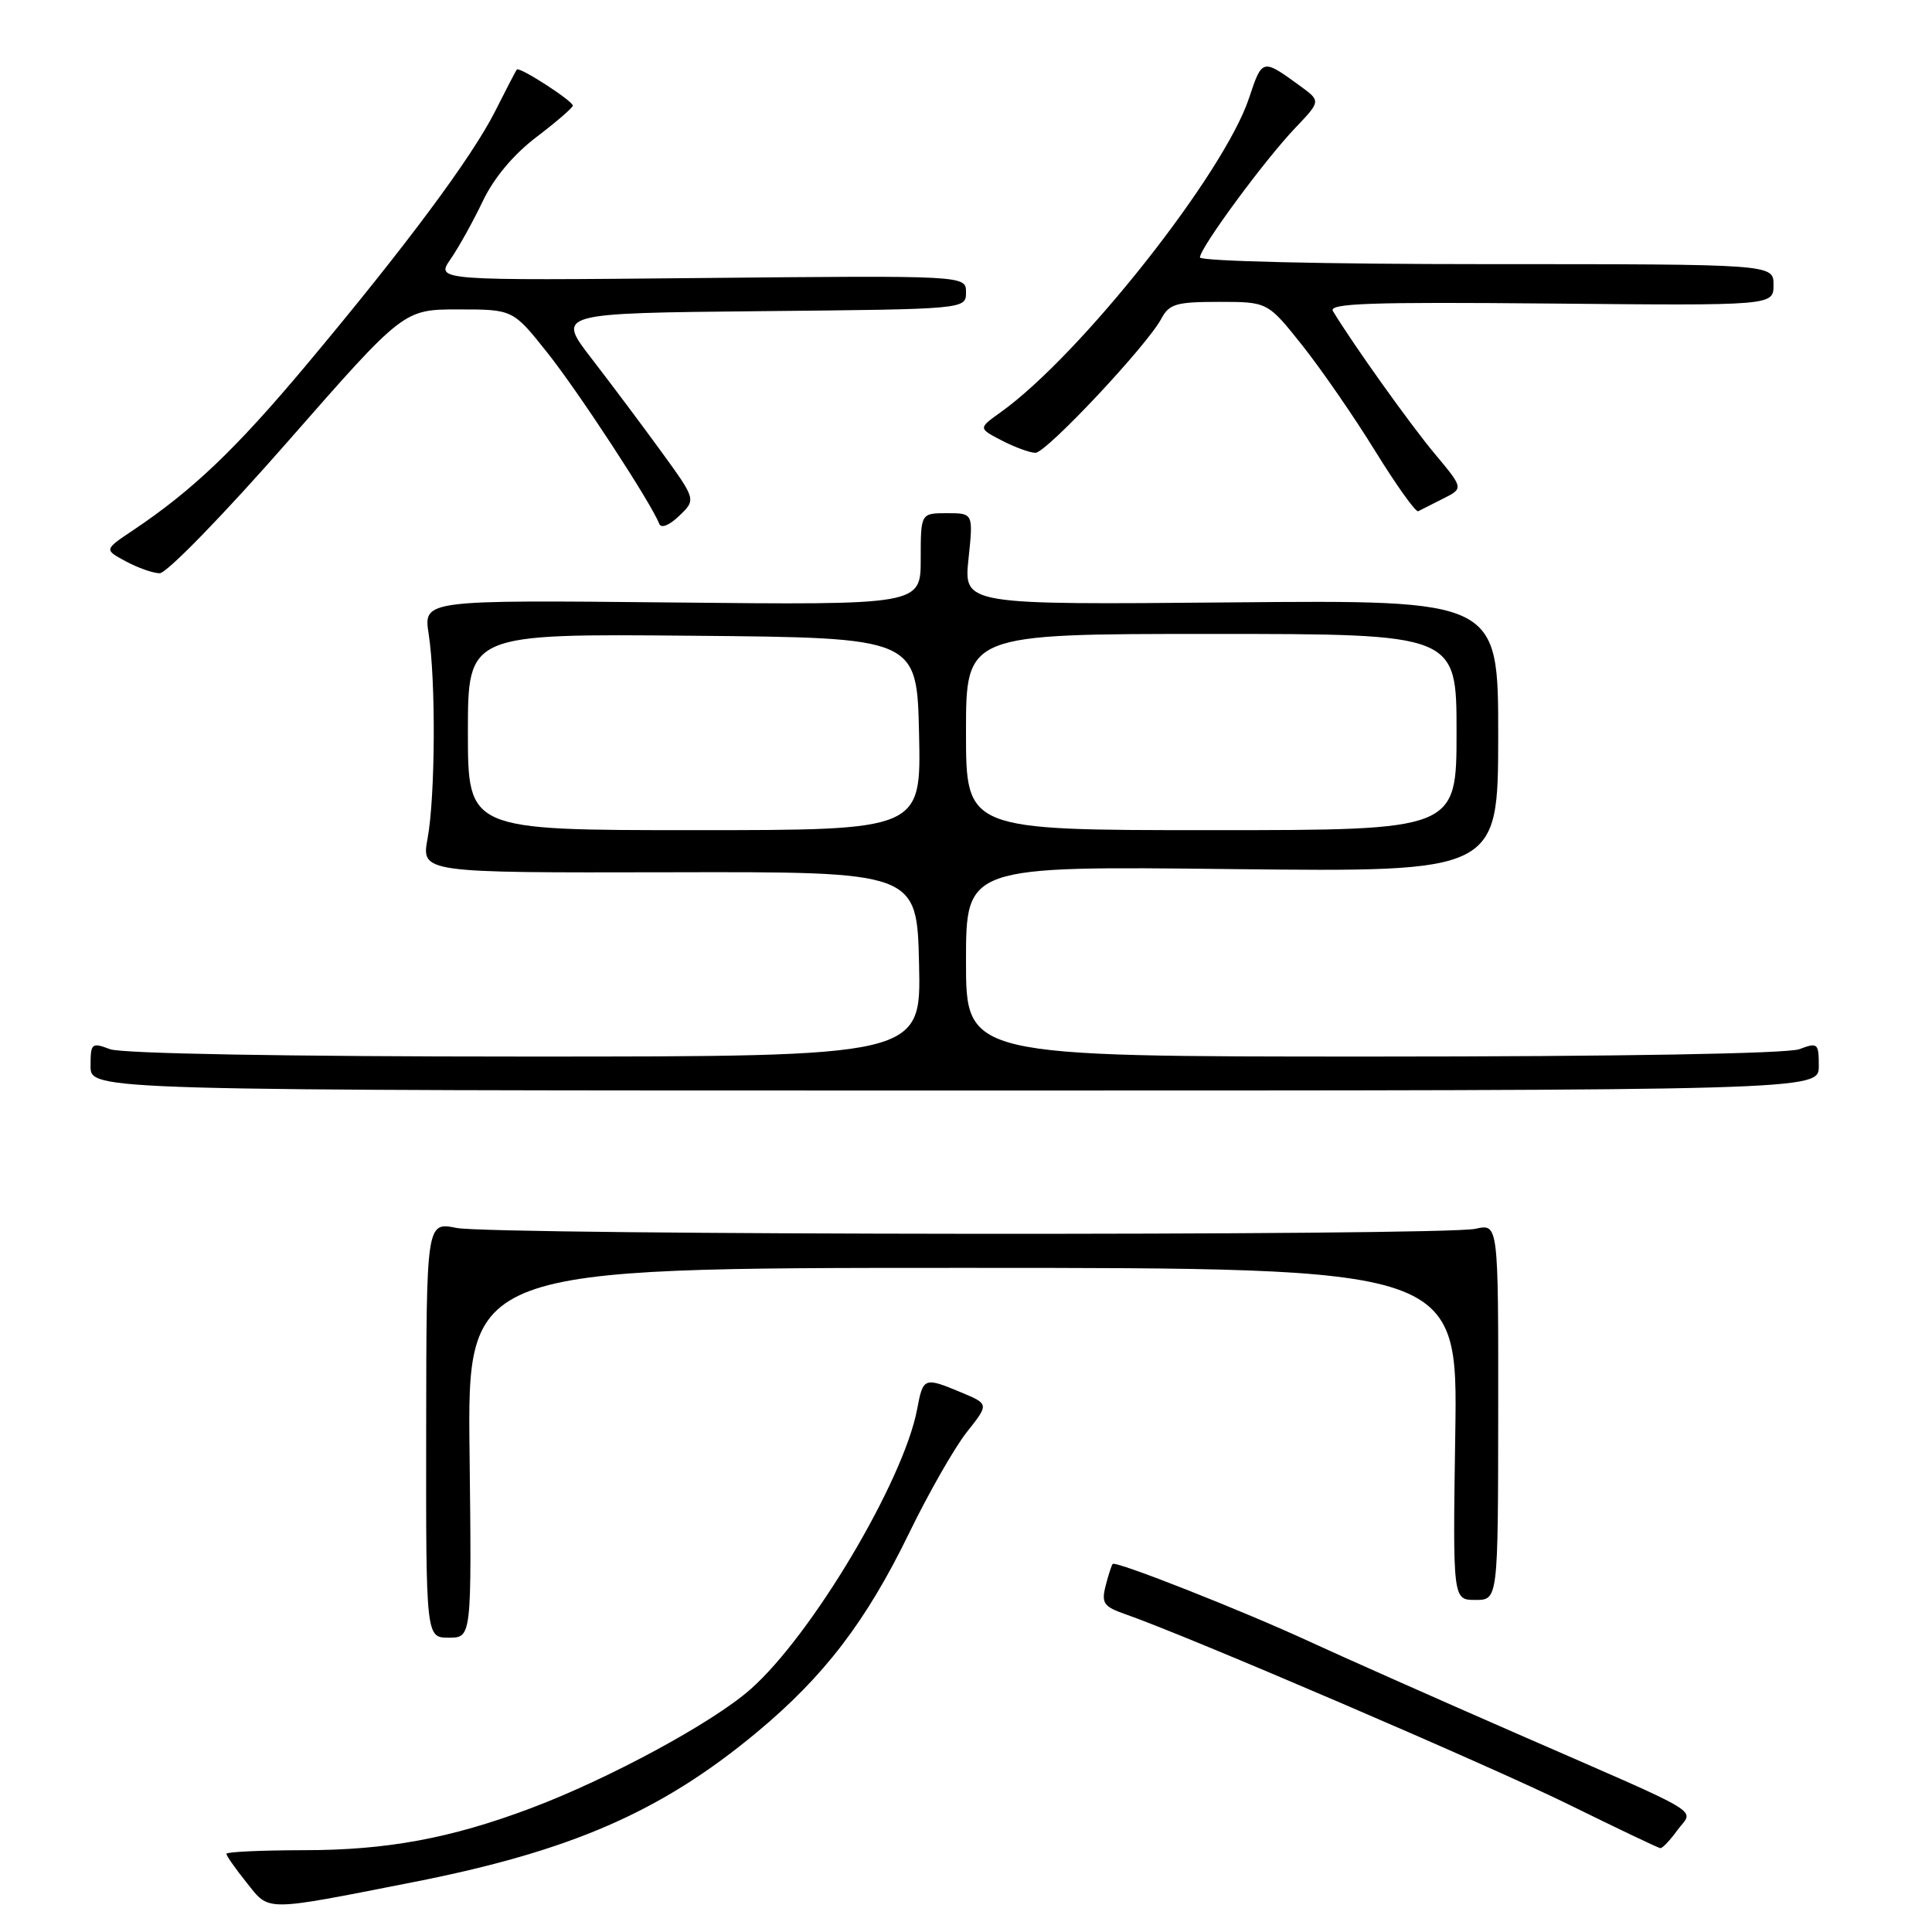 <?xml version="1.0" encoding="UTF-8" standalone="no"?>
<!DOCTYPE svg PUBLIC "-//W3C//DTD SVG 1.1//EN" "http://www.w3.org/Graphics/SVG/1.1/DTD/svg11.dtd" >
<svg xmlns="http://www.w3.org/2000/svg" xmlns:xlink="http://www.w3.org/1999/xlink" version="1.1" viewBox="0 0 256 256">
 <g >
 <path fill="currentColor"
d=" M 54.67 249.41 C 75.64 245.29 87.59 240.09 100.26 229.56 C 109.20 222.13 114.77 214.85 120.46 203.15 C 123.04 197.84 126.48 191.82 128.10 189.77 C 131.05 186.05 131.05 186.05 127.41 184.52 C 122.44 182.45 122.32 182.49 121.53 186.71 C 119.74 196.22 107.56 216.70 99.42 223.86 C 94.40 228.28 80.69 235.70 70.36 239.59 C 59.71 243.60 51.25 245.16 40.25 245.16 C 34.61 245.17 30.00 245.38 30.00 245.64 C 30.00 245.90 31.20 247.62 32.68 249.46 C 35.75 253.31 34.79 253.32 54.67 249.41 Z  M 222.26 242.51 C 224.41 239.57 226.68 240.94 201.00 229.72 C 190.28 225.04 177.90 219.54 173.50 217.51 C 164.65 213.42 147.87 206.80 147.44 207.23 C 147.29 207.38 146.87 208.68 146.50 210.13 C 145.92 212.44 146.24 212.89 149.17 213.91 C 157.26 216.72 197.39 233.95 207.91 239.13 C 214.29 242.27 219.72 244.86 220.00 244.89 C 220.28 244.92 221.29 243.85 222.26 242.51 Z  M 62.22 192.50 C 61.93 168.00 61.93 168.00 127.55 168.00 C 193.17 168.00 193.17 168.00 192.83 190.00 C 192.50 212.00 192.50 212.00 195.50 212.00 C 198.50 212.00 198.50 212.00 198.52 187.07 C 198.54 162.14 198.54 162.14 195.52 162.82 C 191.26 163.78 65.36 163.67 60.50 162.71 C 56.50 161.91 56.50 161.91 56.47 189.46 C 56.44 217.00 56.44 217.00 59.47 217.00 C 62.50 217.00 62.50 217.00 62.22 192.50 Z  M 241.00 141.27 C 241.00 138.23 240.86 138.10 238.43 139.02 C 236.88 139.61 214.56 140.00 181.93 140.00 C 128.00 140.00 128.00 140.00 128.00 127.38 C 128.00 114.76 128.00 114.76 163.25 115.16 C 198.50 115.55 198.50 115.55 198.52 97.53 C 198.53 79.50 198.53 79.50 163.12 79.82 C 127.70 80.14 127.70 80.14 128.33 74.07 C 128.97 68.00 128.97 68.00 125.48 68.00 C 122.00 68.00 122.00 68.00 122.00 74.08 C 122.00 80.17 122.00 80.17 89.05 79.83 C 56.11 79.50 56.11 79.50 56.80 84.00 C 57.76 90.17 57.68 105.52 56.66 111.08 C 55.82 115.65 55.82 115.65 88.66 115.58 C 121.50 115.50 121.50 115.50 121.78 127.75 C 122.06 140.00 122.06 140.00 69.60 140.00 C 37.93 140.00 16.11 139.61 14.57 139.02 C 12.14 138.10 12.00 138.23 12.00 141.27 C 12.00 144.50 12.00 144.50 126.50 144.50 C 241.00 144.50 241.00 144.50 241.00 141.27 Z  M 38.14 58.50 C 53.48 41.00 53.48 41.00 60.73 41.00 C 67.97 41.00 67.97 41.00 72.54 46.75 C 76.69 51.97 86.34 66.73 87.35 69.41 C 87.60 70.05 88.68 69.62 90.00 68.35 C 92.24 66.20 92.24 66.20 87.63 59.85 C 85.09 56.36 80.93 50.80 78.38 47.50 C 73.75 41.50 73.75 41.50 100.88 41.23 C 128.00 40.97 128.00 40.97 128.00 38.73 C 128.00 36.50 128.00 36.50 92.87 36.84 C 57.74 37.18 57.74 37.18 59.70 34.34 C 60.78 32.78 62.70 29.32 63.97 26.66 C 65.42 23.60 68.03 20.48 71.08 18.16 C 73.72 16.15 75.89 14.28 75.90 14.00 C 75.92 13.38 68.84 8.81 68.49 9.21 C 68.35 9.37 67.07 11.84 65.63 14.70 C 62.54 20.84 53.75 32.66 40.55 48.41 C 31.23 59.53 25.50 64.99 17.65 70.25 C 13.79 72.83 13.79 72.83 16.65 74.37 C 18.22 75.22 20.24 75.94 21.15 75.96 C 22.07 75.98 29.63 68.21 38.14 58.50 Z  M 191.22 66.07 C 193.94 64.71 193.94 64.71 190.09 60.10 C 186.83 56.20 179.27 45.60 176.62 41.22 C 176.00 40.19 181.61 40.00 205.42 40.22 C 235.00 40.50 235.00 40.50 235.00 37.75 C 235.00 35.00 235.00 35.00 197.00 35.00 C 175.46 35.00 159.00 34.61 159.00 34.11 C 159.00 32.85 167.58 21.19 171.63 16.95 C 175.02 13.39 175.02 13.39 172.26 11.38 C 167.26 7.74 167.25 7.74 165.50 13.01 C 162.17 23.02 143.11 47.13 132.56 54.65 C 129.62 56.75 129.62 56.75 132.76 58.38 C 134.49 59.27 136.49 60.00 137.20 60.00 C 138.64 60.00 151.97 45.80 153.87 42.25 C 154.92 40.27 155.85 40.00 161.52 40.00 C 167.97 40.00 167.97 40.00 172.55 45.75 C 175.06 48.91 179.42 55.22 182.23 59.78 C 185.04 64.33 187.60 67.91 187.92 67.74 C 188.24 67.57 189.72 66.82 191.22 66.07 Z  M 62.00 96.99 C 62.00 83.97 62.00 83.97 91.75 84.24 C 121.50 84.50 121.50 84.50 121.78 97.25 C 122.06 110.00 122.06 110.00 92.03 110.00 C 62.00 110.00 62.00 110.00 62.00 96.99 Z  M 128.00 97.00 C 128.00 84.00 128.00 84.00 160.50 84.00 C 193.00 84.00 193.00 84.00 193.00 97.00 C 193.00 110.00 193.00 110.00 160.50 110.00 C 128.00 110.00 128.00 110.00 128.00 97.00 Z "/>
</g>
</svg>